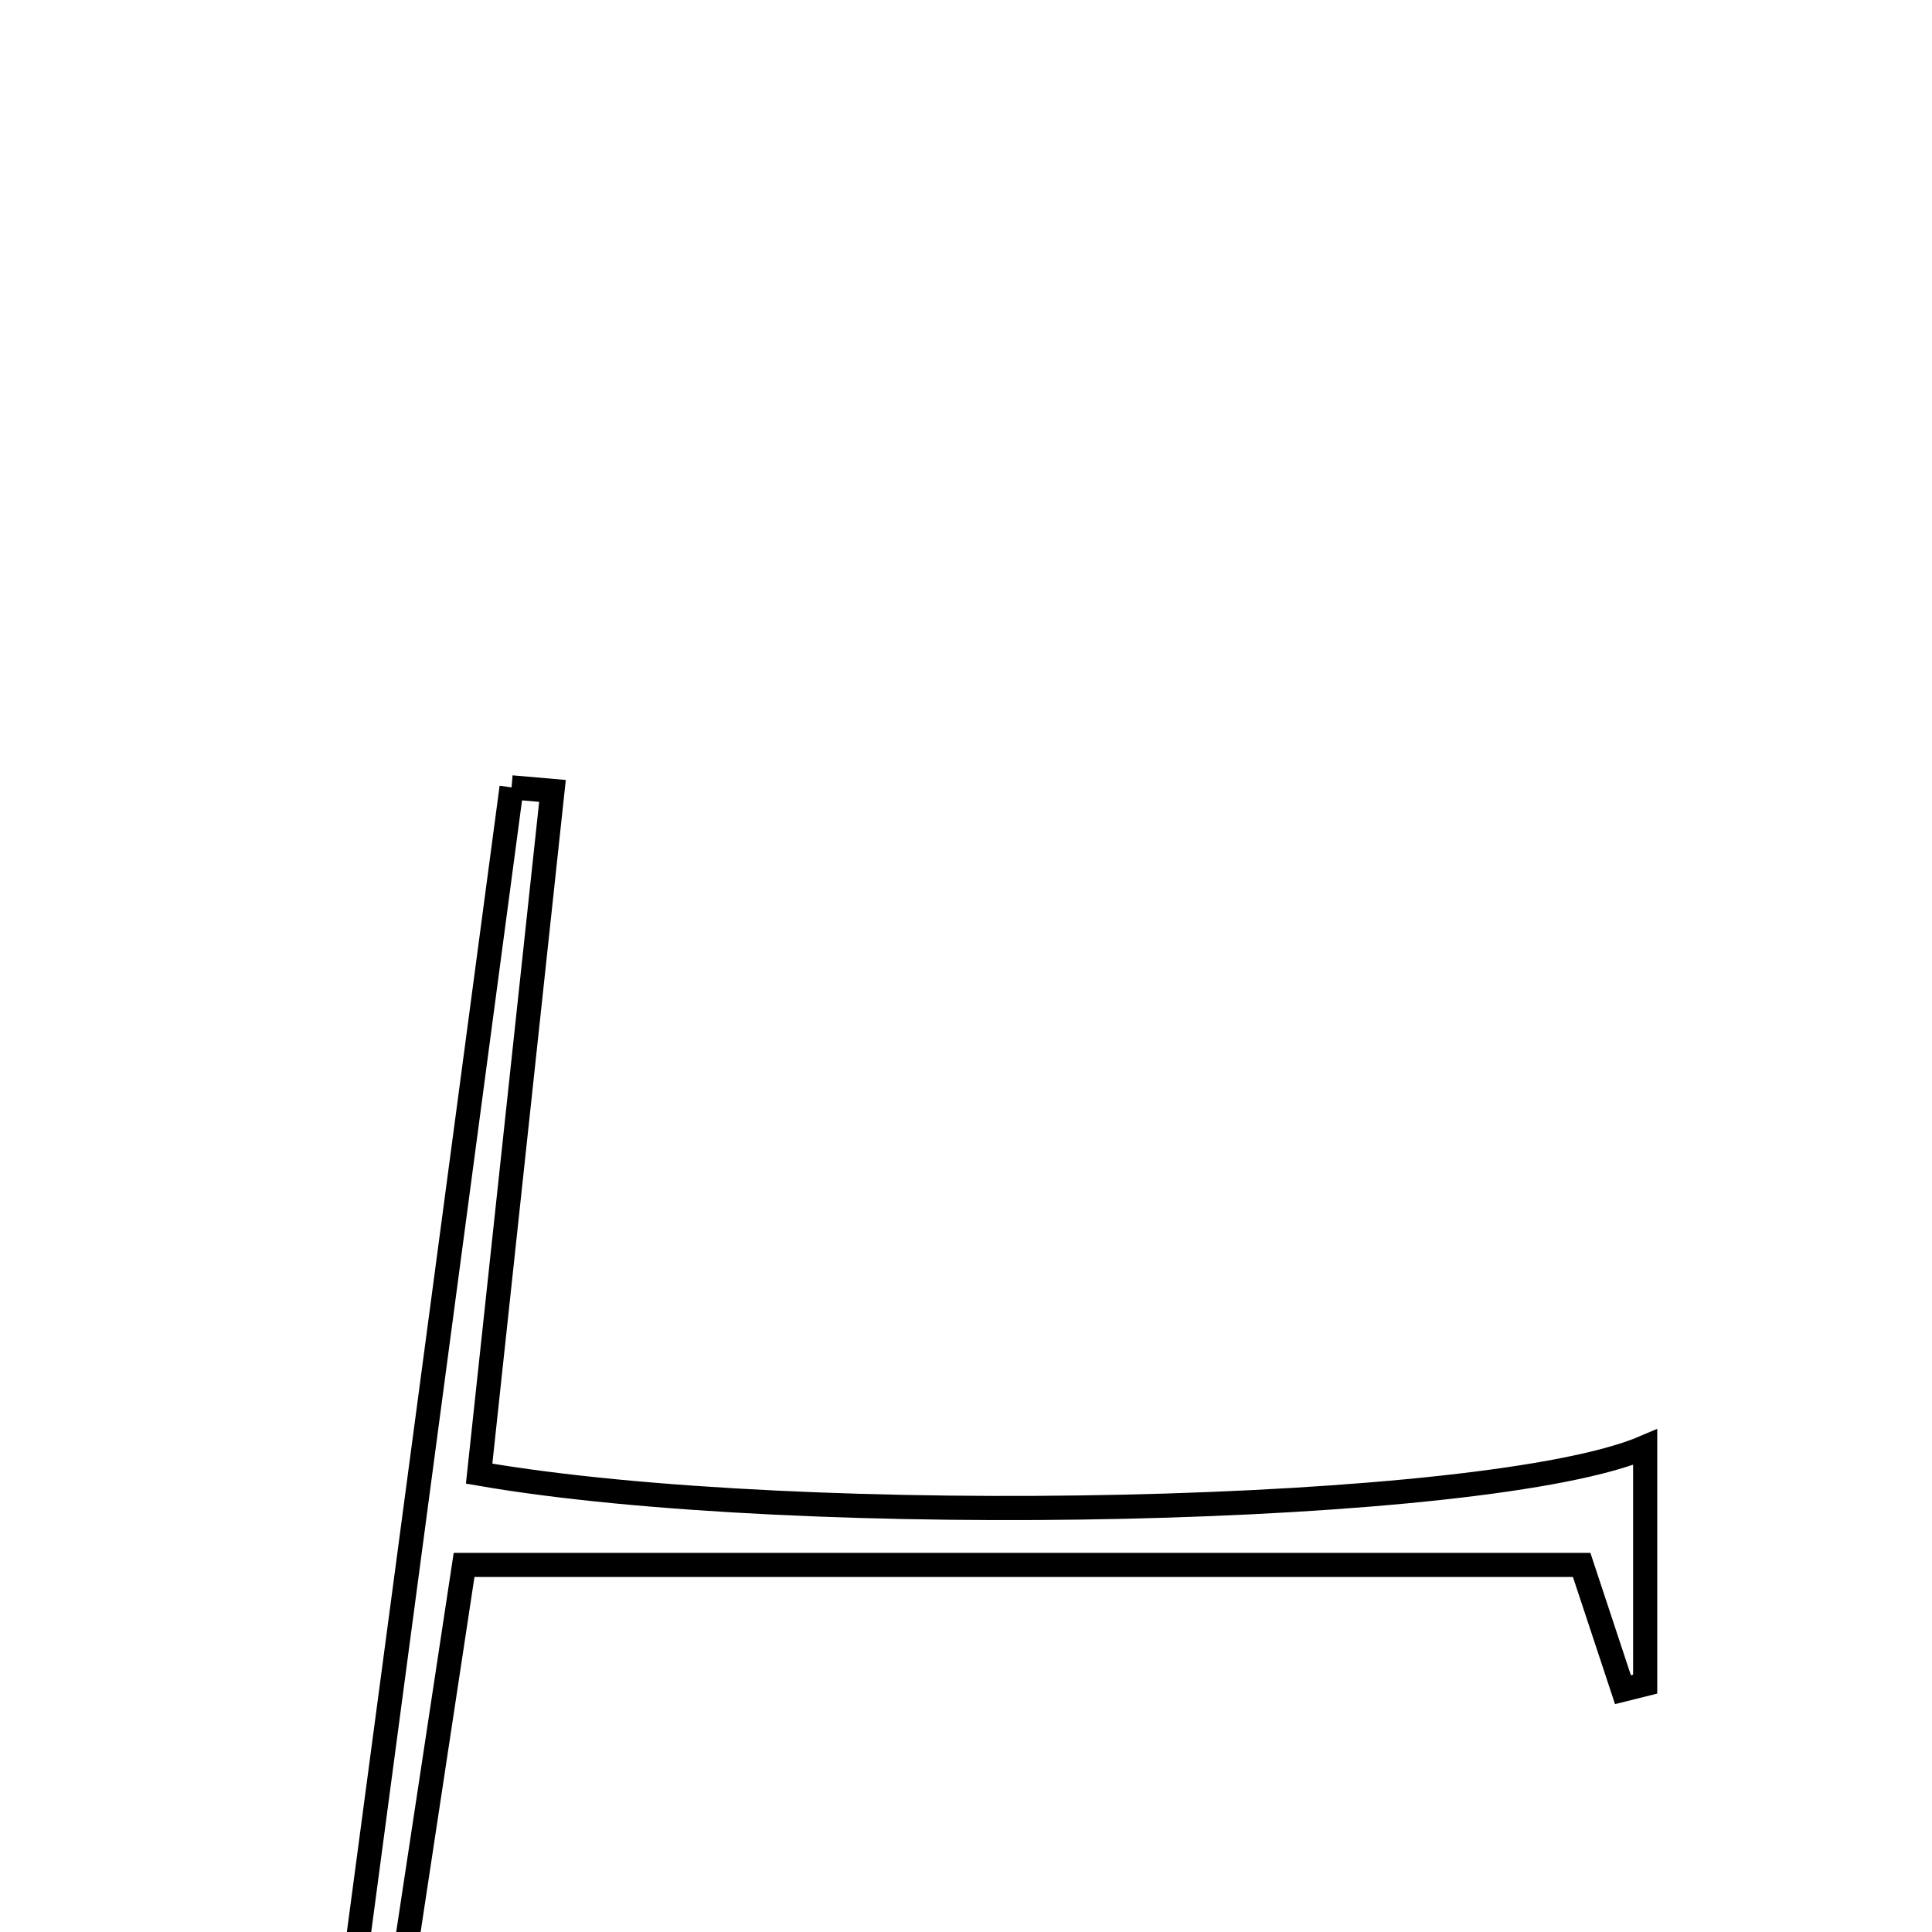 <svg xmlns="http://www.w3.org/2000/svg" viewBox="0.0 0.0 24.0 24.0" height="200px" width="200px"><path fill="none" stroke="black" stroke-width=".3" stroke-opacity="1.0"  filling="0" d="M6.355 9.781 C6.524 9.795 6.693 9.81 6.863 9.825 C6.558 12.658 6.254 15.492 5.952 18.306 C9.961 19.002 18.488 18.816 20.437 17.977 C20.437 19 20.437 19.96 20.437 20.921 C20.344 20.944 20.253 20.967 20.161 20.99 C19.993 20.483 19.826 19.977 19.648 19.44 C15.045 19.44 10.467 19.44 5.765 19.44 C5.27 22.709 4.794 25.845 4.318 28.981 C4.147 28.957 3.977 28.933 3.806 28.909 C4.655 22.533 5.505 16.157 6.355 9.781"></path></svg>